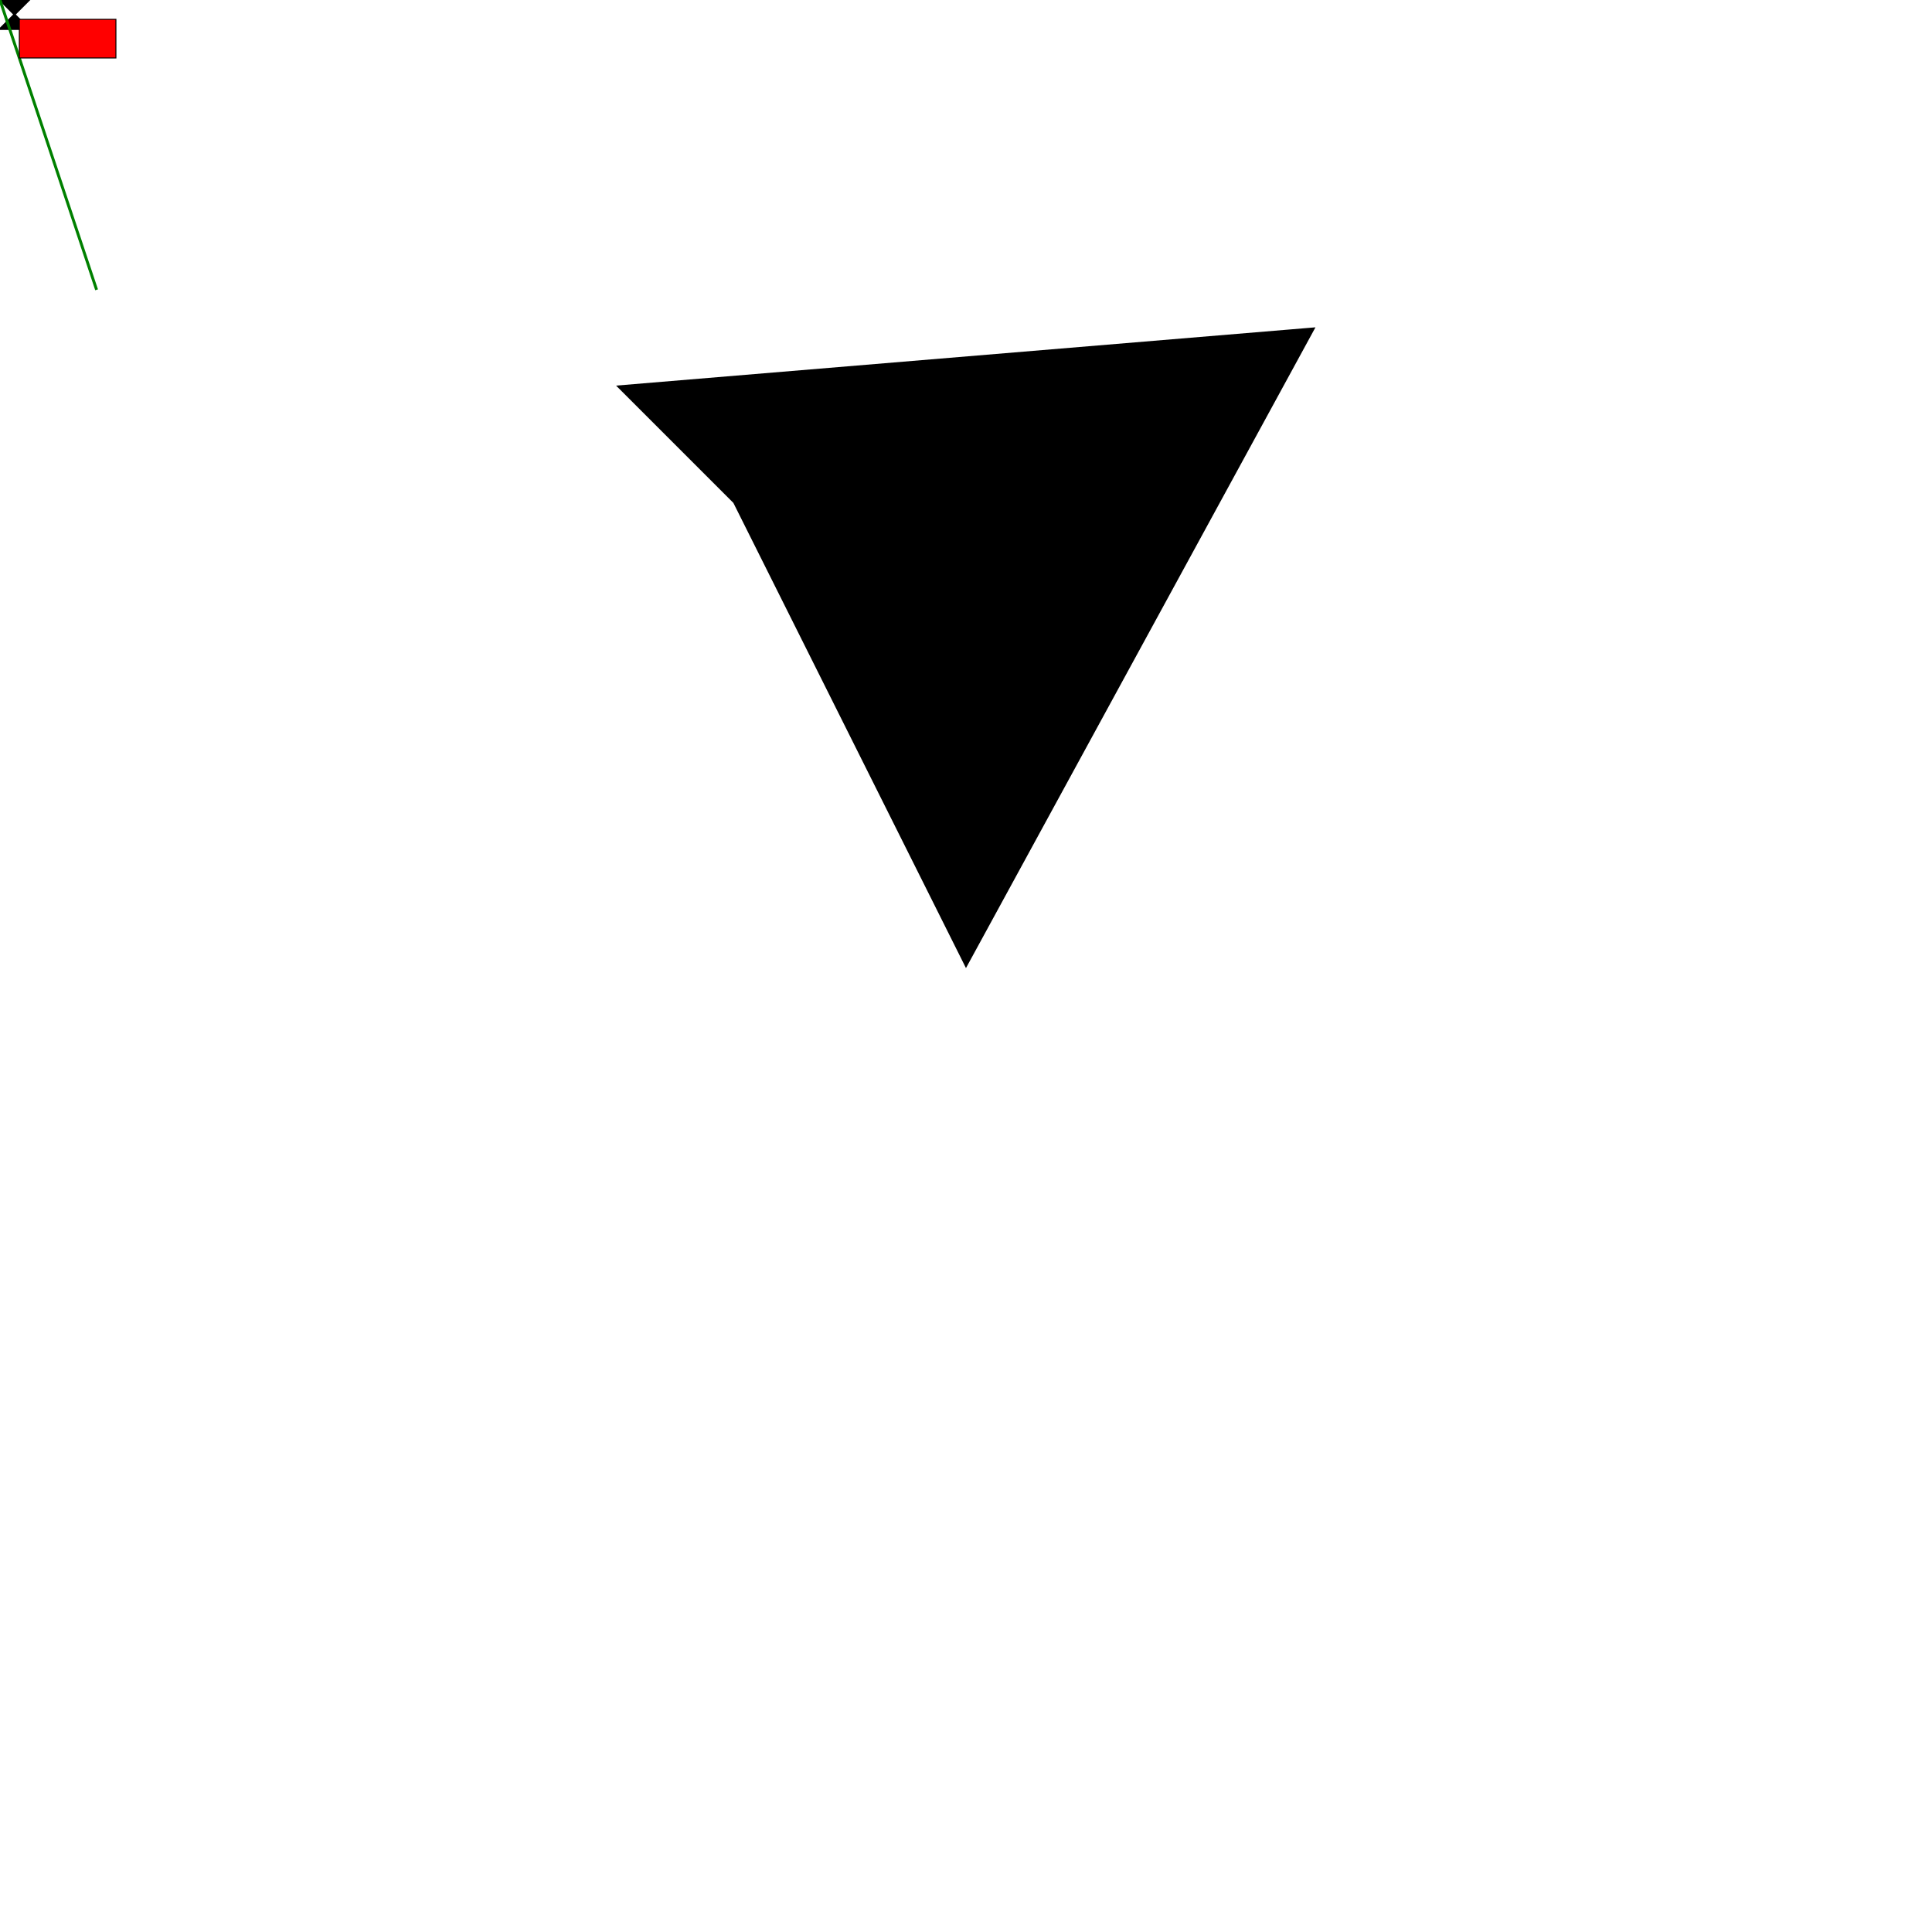 <svg width = "2000" height = "2000" version = "1.1" xmlns = "http://www.w3.org/2000/svg">
<polygon points="1000,1000 760, 520 640, 400 1360, 340 " stroke = "black" fill = "black" stroke-width = "2"/>
<polygon points="0,0 30, 30 0, 30 30, 0 " stroke = "black" fill = "black" stroke-width = "2"/>
<line x1="0" x2="100" y1="0" y2="300" stroke="green" stroke-width="3"/>
<rect x="20" y="20" width="100" height="40" stroke="black" fill="red" stroke-width="1"/>
</svg>